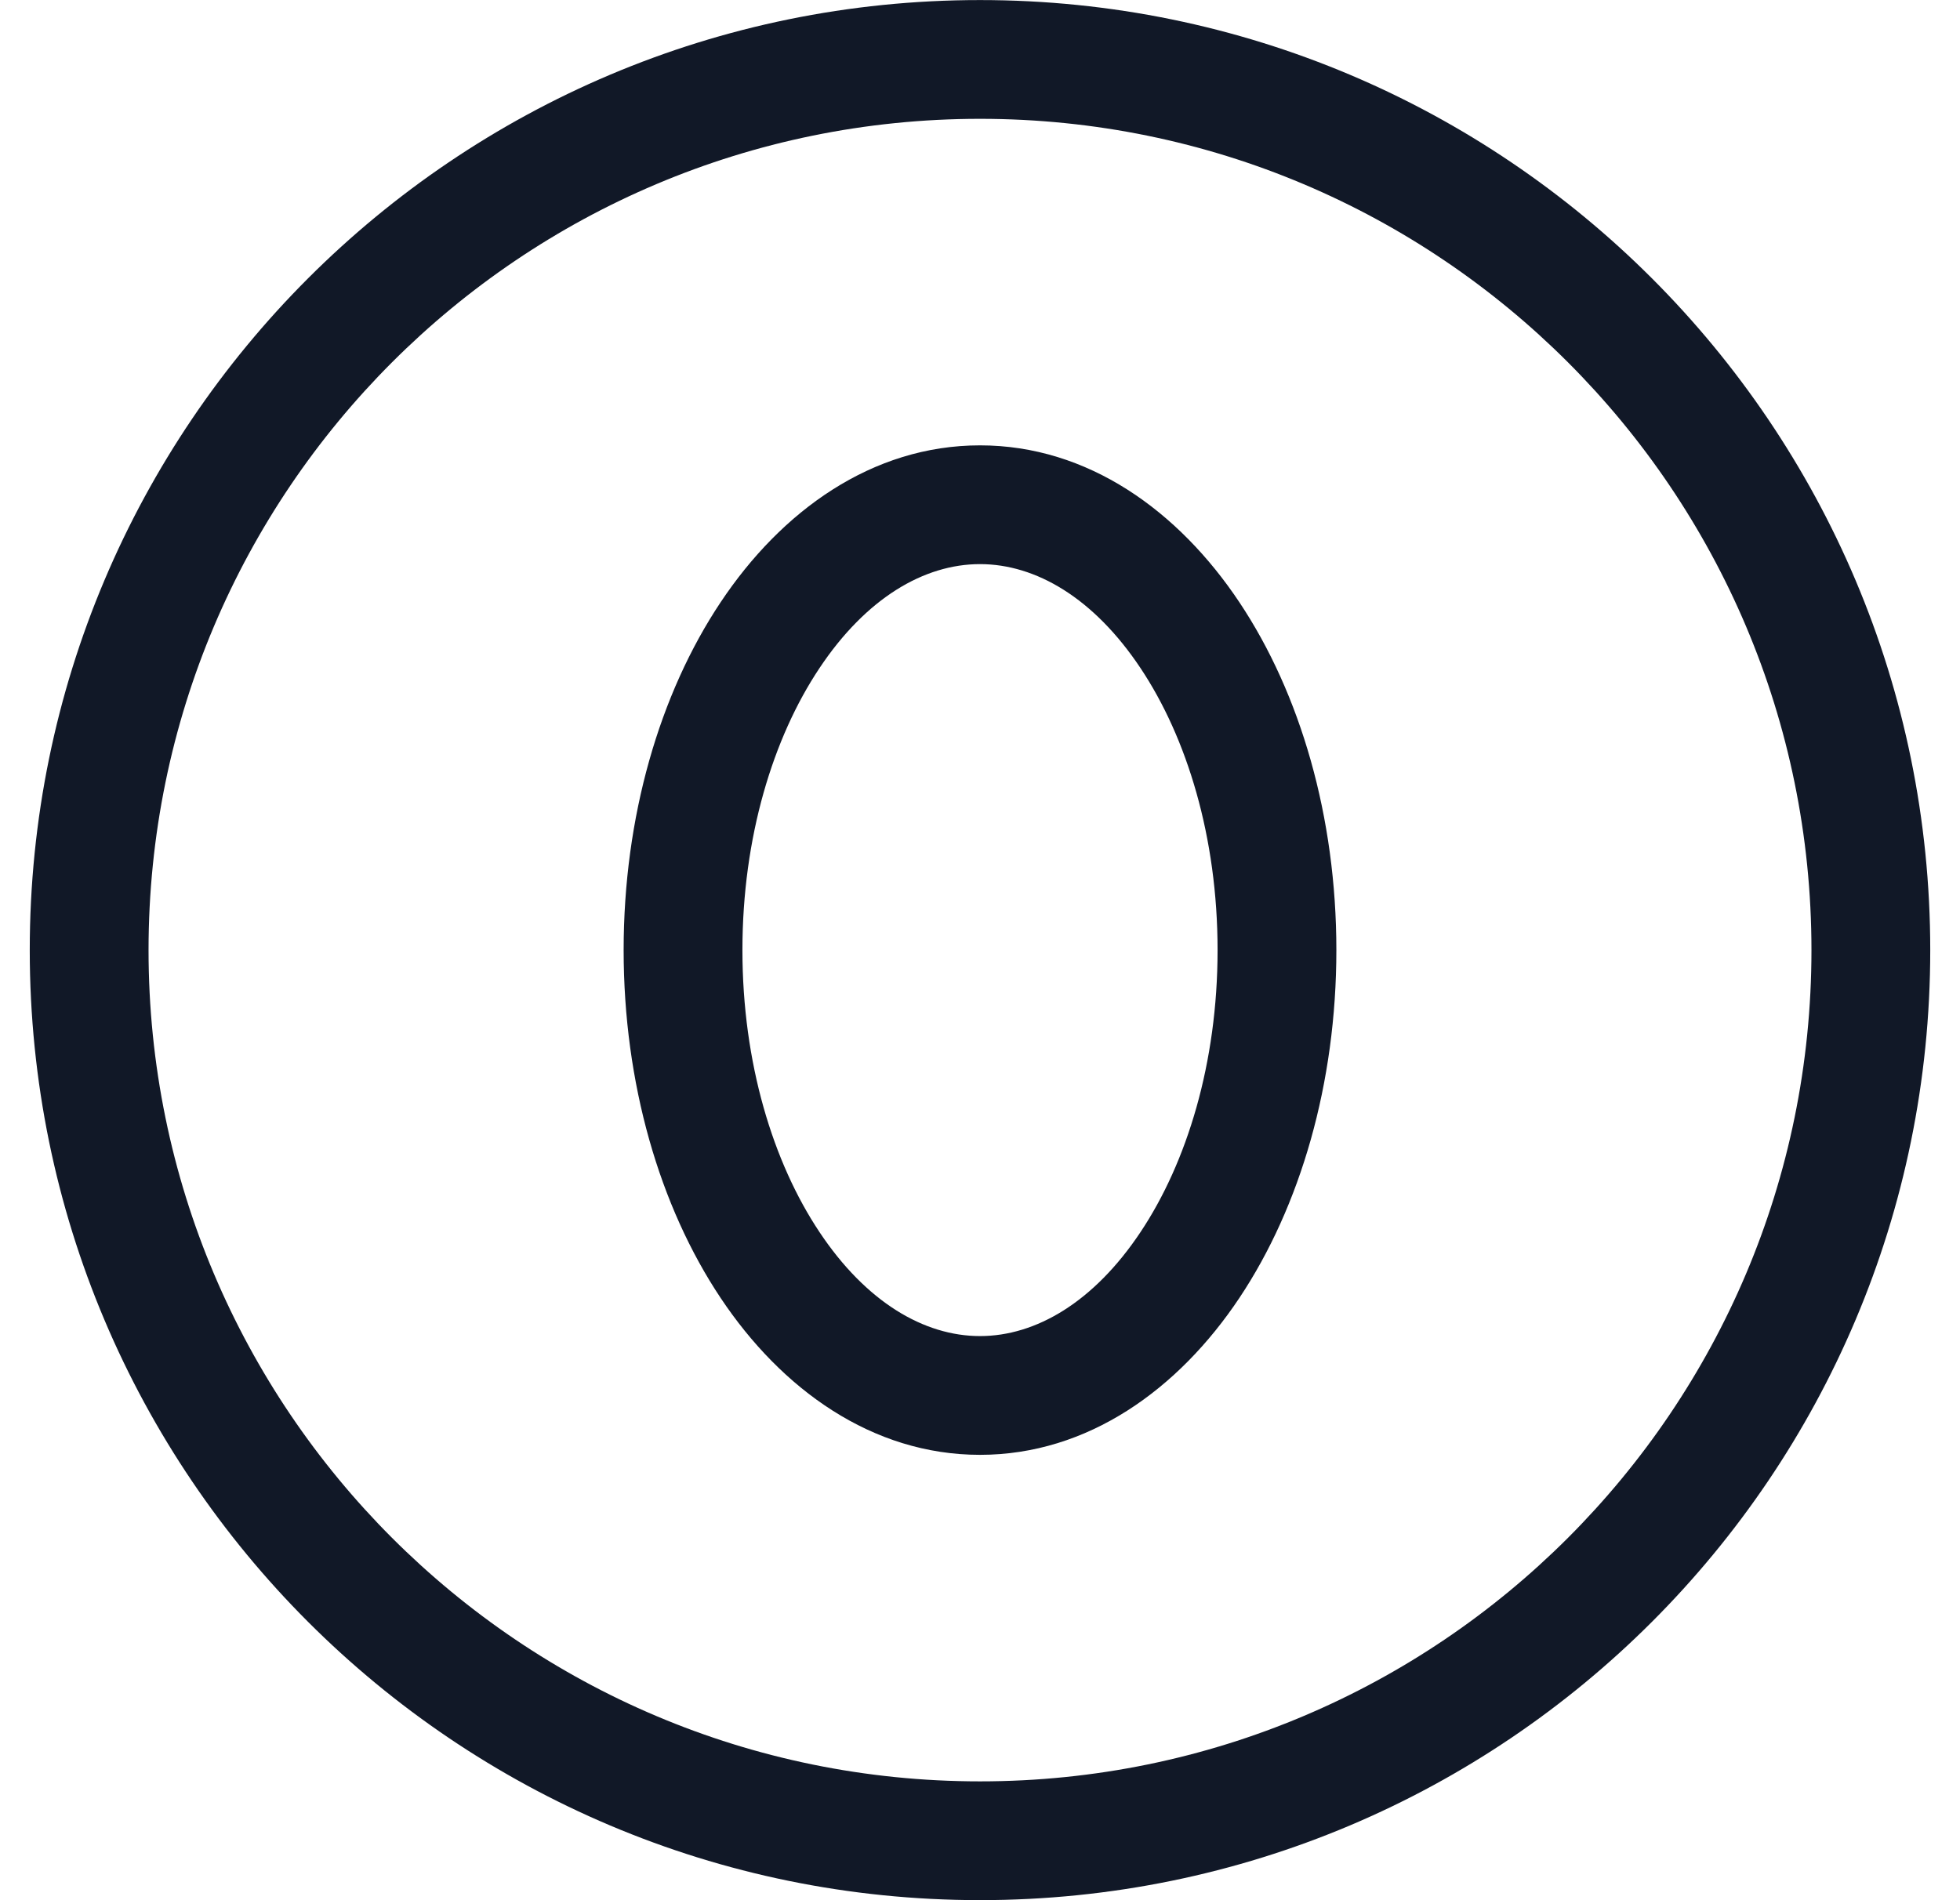 <svg width="33" height="32" viewBox="0 0 33 32" fill="none" xmlns="http://www.w3.org/2000/svg">
<path fill-rule="evenodd" clip-rule="evenodd" d="M2.501 16C2.501 8.268 8.768 2.001 16.5 2.001C24.231 2.001 30.499 8.268 30.499 16C30.499 23.731 24.231 29.999 16.5 29.999C8.768 29.999 2.501 23.731 2.501 16ZM16.5 0.001C7.664 0.001 0.501 7.164 0.501 16C0.501 24.836 7.664 31.999 16.5 31.999C25.336 31.999 32.499 24.836 32.499 16C32.499 7.164 25.336 0.001 16.5 0.001ZM12.5 16C12.5 14.099 13.016 12.423 13.797 11.252C14.582 10.073 15.558 9.5 16.5 9.5C17.442 9.5 18.418 10.073 19.203 11.252C19.984 12.423 20.5 14.099 20.5 16C20.5 17.901 19.984 19.577 19.203 20.748C18.418 21.927 17.442 22.5 16.5 22.5C15.558 22.5 14.582 21.927 13.797 20.748C13.016 19.577 12.5 17.901 12.5 16ZM16.5 7.5C14.681 7.5 13.156 8.606 12.133 10.142C11.104 11.685 10.5 13.759 10.5 16C10.5 18.241 11.104 20.315 12.133 21.858C13.156 23.393 14.681 24.5 16.5 24.5C18.319 24.5 19.843 23.393 20.867 21.858C21.896 20.315 22.5 18.241 22.5 16C22.5 13.759 21.896 11.685 20.867 10.142C19.843 8.606 18.319 7.5 16.5 7.5Z" fill="#111827"/>
</svg>
